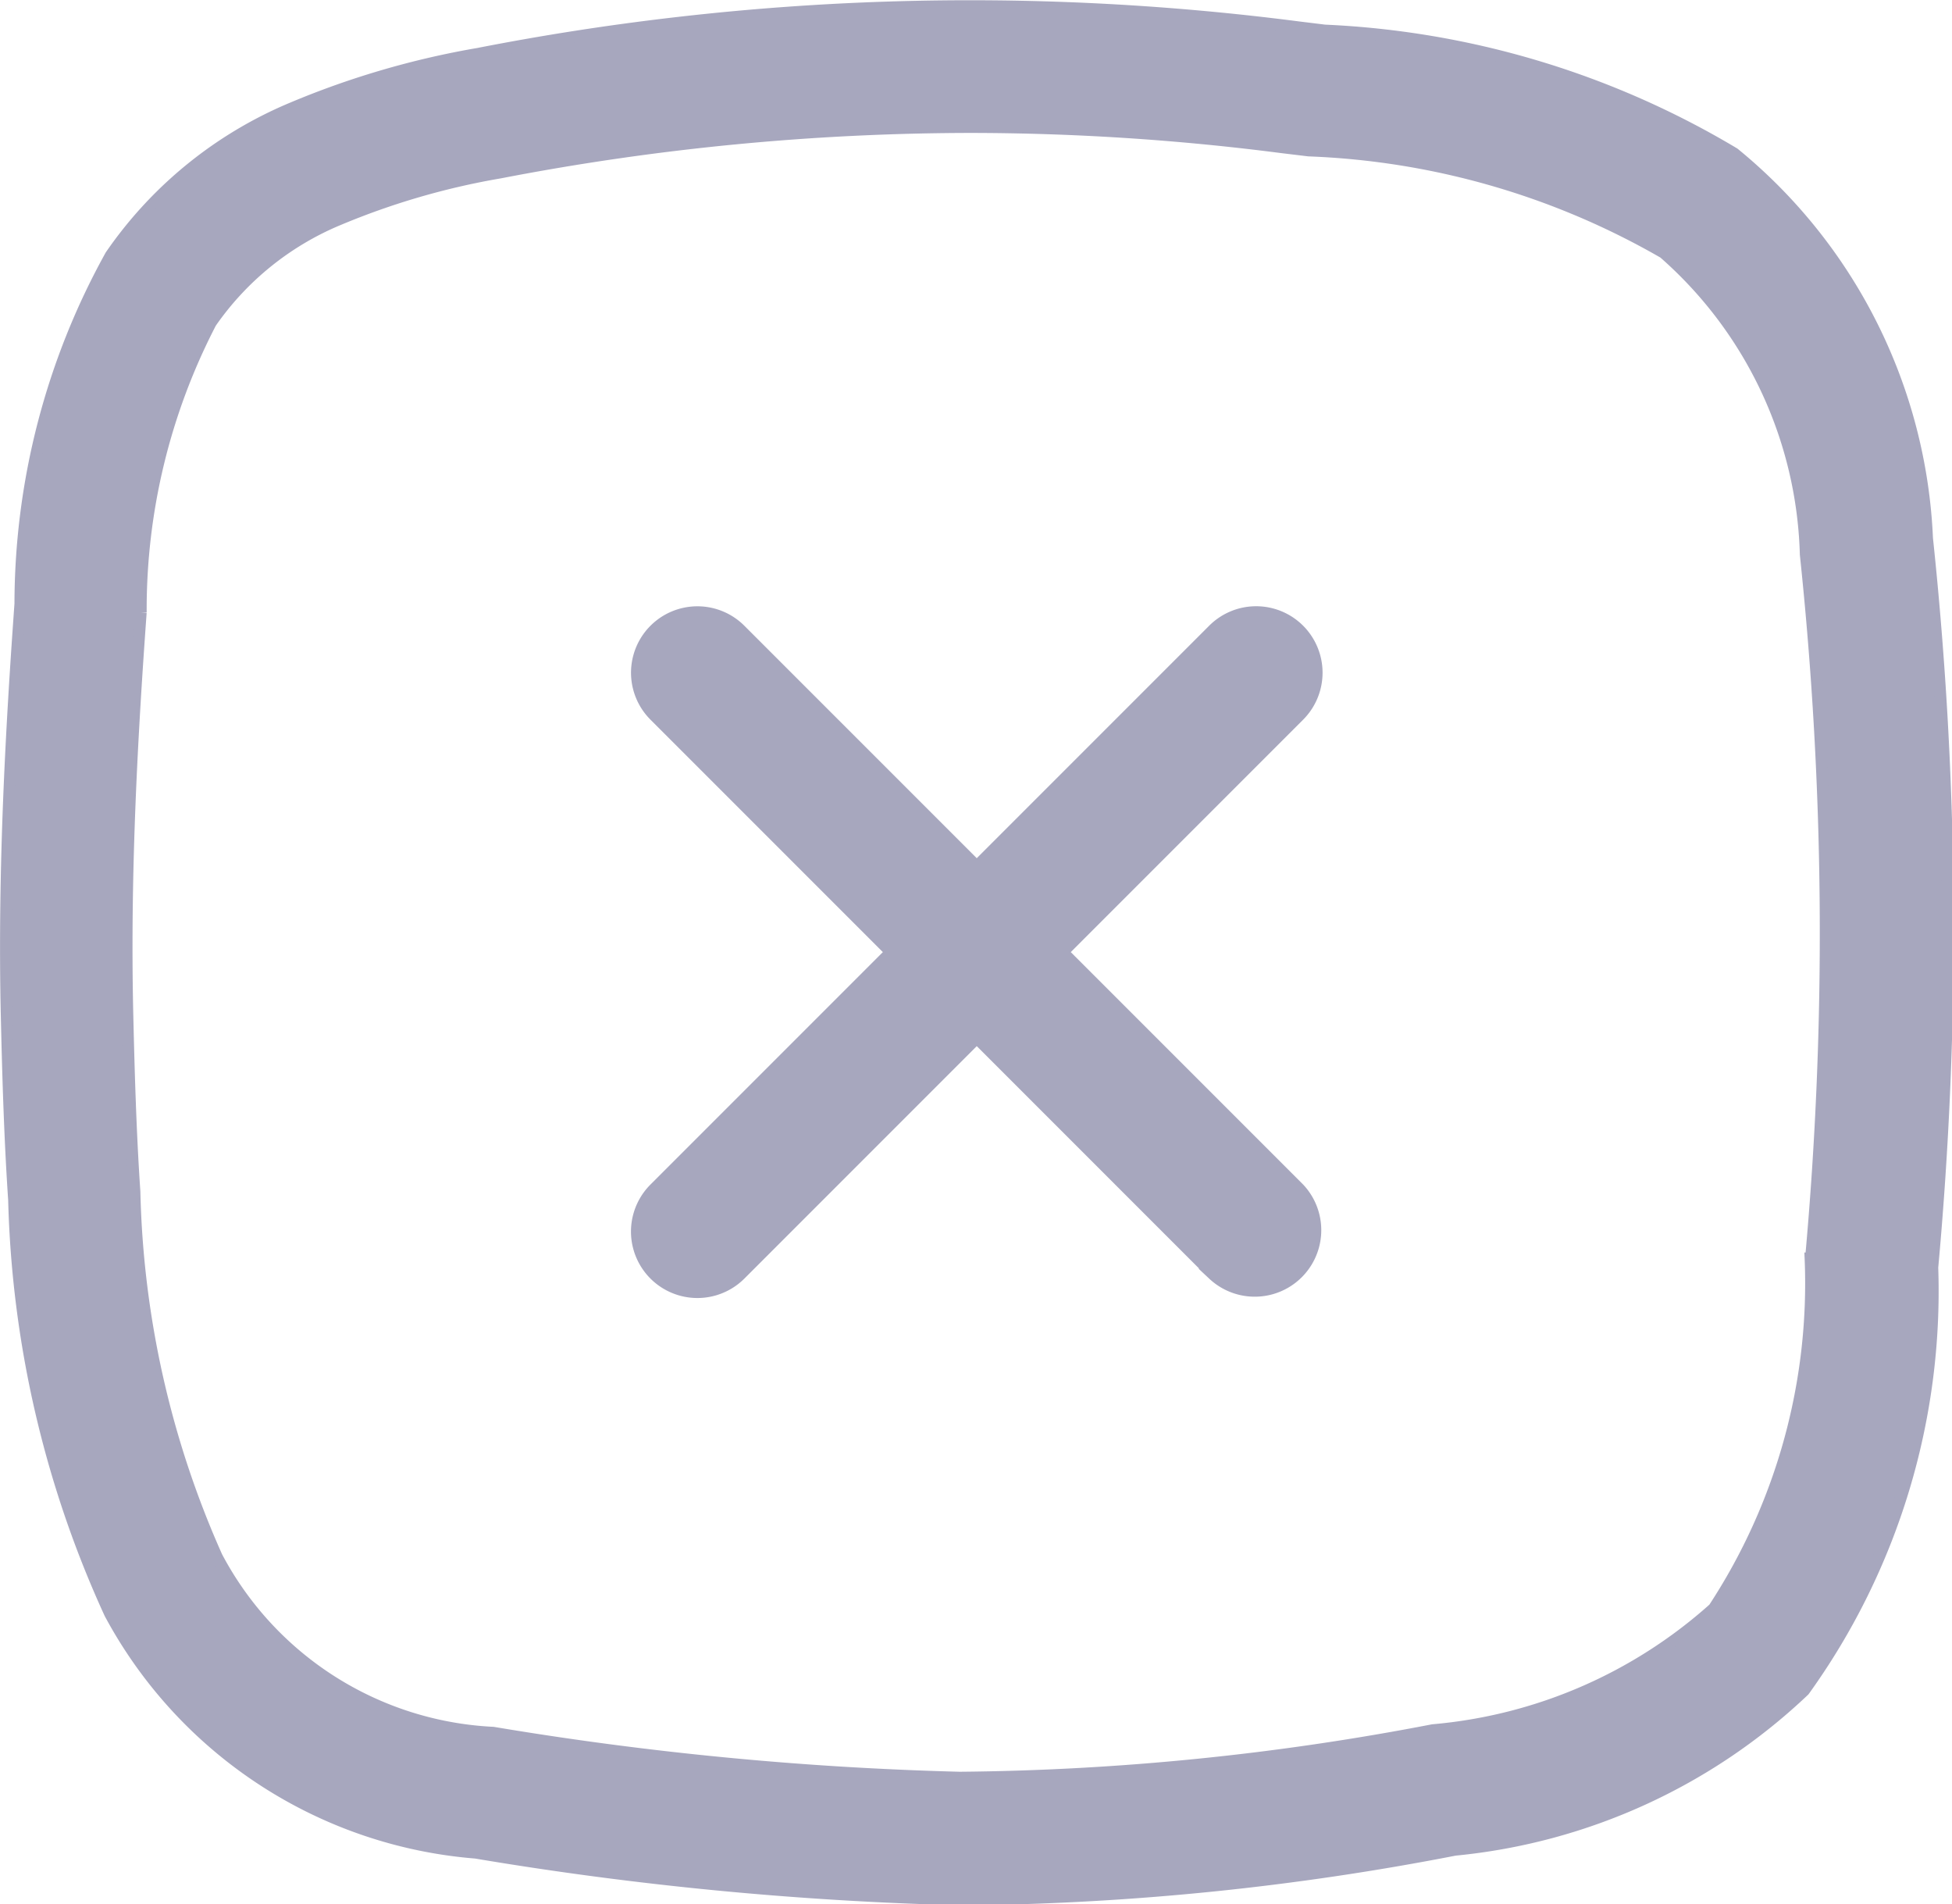 <svg xmlns="http://www.w3.org/2000/svg" width="16.729" height="16.317" viewBox="0 0 16.729 16.317">
  <g id="delete" transform="translate(-860.802 -615.618)">
    <path id="Path_37" data-name="Path 37" d="M882.141,630.824a.519.519,0,0,0-.735,0l-2.027,2.027-2.027-2.027a.519.519,0,0,0-.734.734l2.027,2.027-2.027,2.027a.519.519,0,0,0,.734.735l2.027-2.027,2.027,2.027a.52.52,0,0,0,.735-.735l-2.027-2.027,2.027-2.027A.52.52,0,0,0,882.141,630.824Z" transform="translate(-10.206 -9.809)" fill="#a7a7be" stroke="#a7a7be" stroke-width="0.1"/>
    <path id="Path_38" data-name="Path 38" d="M877.318,620.232a4.513,4.513,0,0,0-1.655-3.3,7.478,7.478,0,0,0-3.508-1.053l-.228-.028a21.949,21.949,0,0,0-7.024.227,7.3,7.3,0,0,0-1.608.471,3.549,3.549,0,0,0-1.544,1.258,6.17,6.17,0,0,0-.775,2.984c-.074,1.035-.146,2.264-.117,3.533.011.474.026,1.027.063,1.576a9.052,9.052,0,0,0,.822,3.542,3.912,3.912,0,0,0,3.136,2.051,29.538,29.538,0,0,0,4.146.4h.091a23.048,23.048,0,0,0,4.154-.425,5.049,5.049,0,0,0,2.992-1.365,5.858,5.858,0,0,0,1.1-3.625A31.813,31.813,0,0,0,877.318,620.232Zm-1,6.168a5.077,5.077,0,0,1-.828,3,4.145,4.145,0,0,1-2.408,1.042,22.359,22.359,0,0,1-4.054.407,28.628,28.628,0,0,1-4-.385,2.833,2.833,0,0,1-2.368-1.507,8.117,8.117,0,0,1-.705-3.128c-.036-.528-.05-1.066-.061-1.529-.028-1.225.042-2.424.115-3.435a5.335,5.335,0,0,1,.6-2.483,2.5,2.5,0,0,1,1.1-.885,6.335,6.335,0,0,1,1.377-.4,21.382,21.382,0,0,1,4.028-.39,20.921,20.921,0,0,1,2.672.173l.232.028a6.585,6.585,0,0,1,3.043.876,3.562,3.562,0,0,1,1.216,2.585A30.879,30.879,0,0,1,876.322,626.4Z" fill="#a7a7be" stroke="#a7a7be" stroke-width="0.1"/>
  </g>
</svg>
